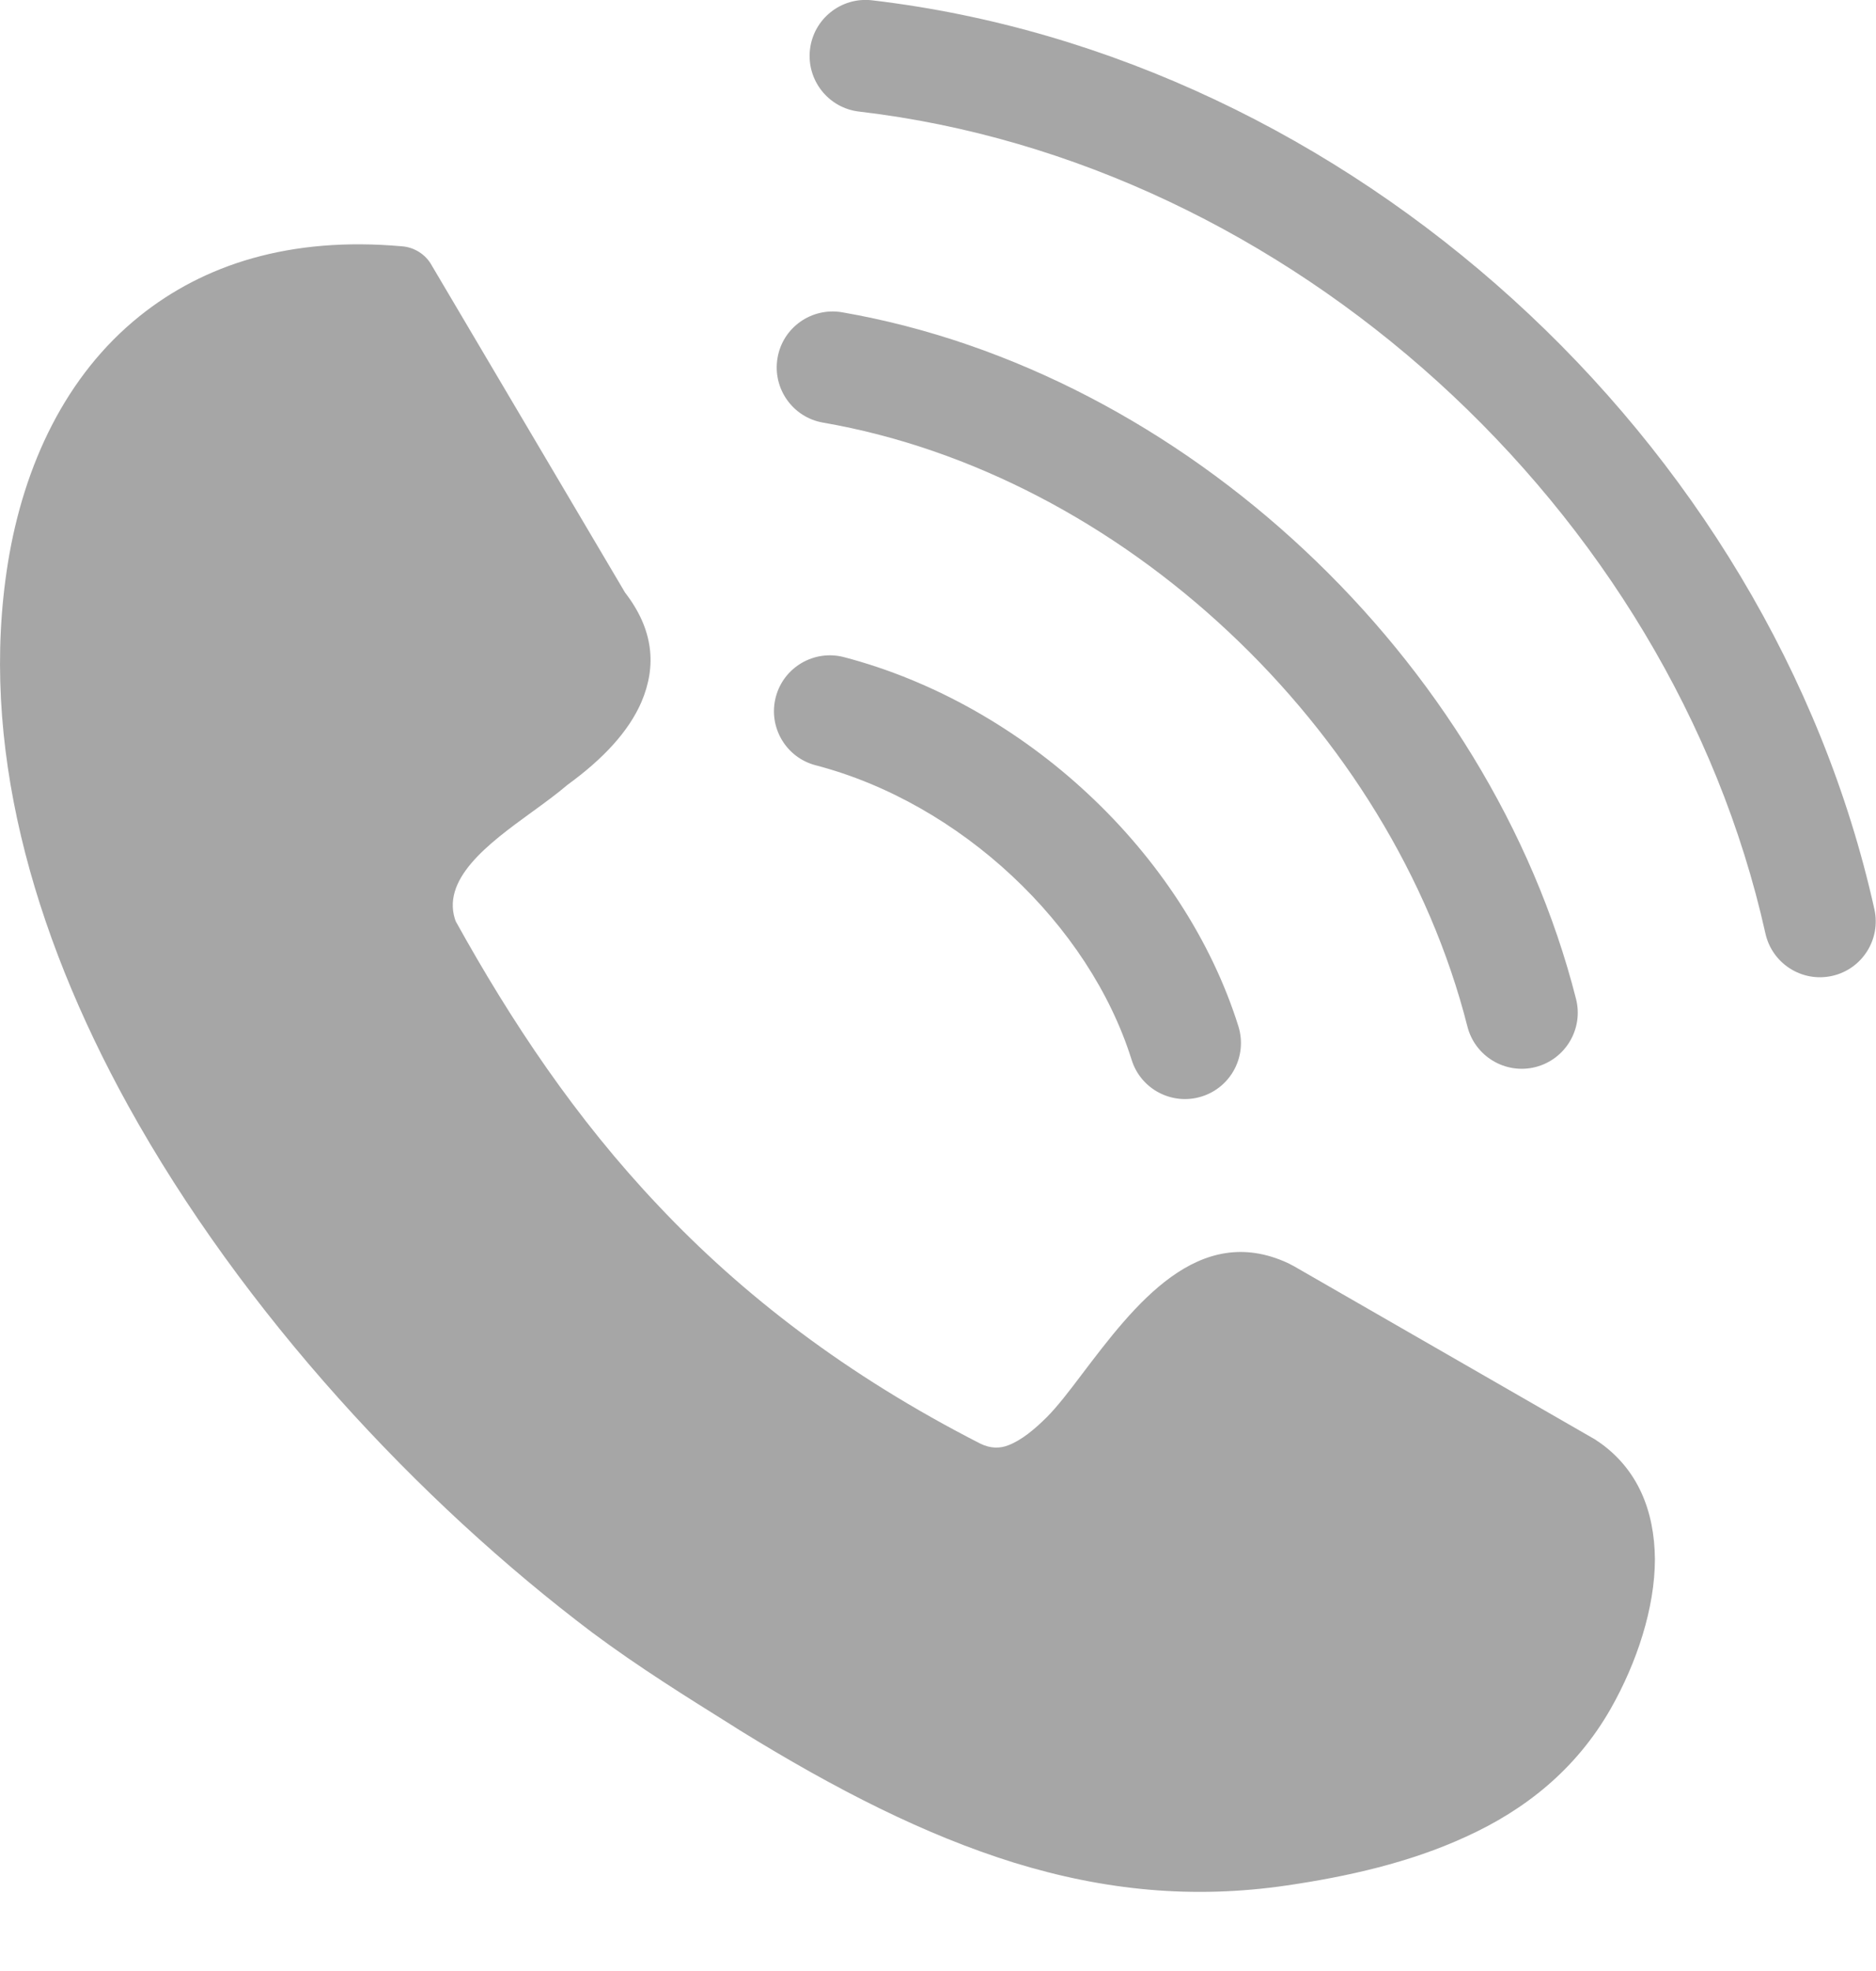 <svg width="20" height="21" viewBox="0 0 20 21" fill="none" xmlns="http://www.w3.org/2000/svg">
<g clip-path="url(#clip0_2743_28165)">
<path d="M4.859 9.817C5.452 10.886 6.135 11.914 7.023 12.85C7.913 13.793 9.019 14.65 10.453 15.382C10.56 15.434 10.661 15.434 10.751 15.398C10.887 15.346 11.026 15.233 11.163 15.096C11.269 14.99 11.4 14.821 11.539 14.636C12.09 13.91 12.773 13.01 13.736 13.46C13.757 13.47 13.773 13.481 13.795 13.491L17.009 15.339C17.018 15.344 17.03 15.356 17.04 15.36C17.464 15.652 17.638 16.102 17.643 16.61C17.643 17.129 17.452 17.712 17.172 18.205C16.802 18.854 16.256 19.285 15.627 19.57C15.028 19.846 14.362 19.994 13.722 20.088C12.716 20.236 11.774 20.142 10.811 19.846C9.868 19.553 8.92 19.073 7.883 18.433L7.806 18.384C7.331 18.087 6.818 17.769 6.314 17.394C4.467 16.001 2.588 13.99 1.364 11.776C0.338 9.918 -0.223 7.913 0.084 6C0.253 4.952 0.703 3.999 1.486 3.37C2.169 2.82 3.09 2.518 4.282 2.624C4.419 2.633 4.541 2.713 4.604 2.83L6.664 6.314C6.966 6.705 7.003 7.091 6.839 7.478C6.701 7.797 6.427 8.088 6.05 8.362C5.939 8.457 5.807 8.553 5.668 8.654C5.207 8.988 4.684 9.374 4.863 9.829L4.859 9.817ZM8.697 8.154C8.379 8.072 8.188 7.747 8.27 7.429C8.352 7.11 8.678 6.919 8.996 7.001C9.96 7.253 10.868 7.775 11.602 8.461C12.341 9.15 12.913 10.012 13.203 10.936C13.3 11.251 13.125 11.585 12.81 11.683C12.496 11.781 12.161 11.605 12.064 11.291C11.837 10.568 11.382 9.886 10.79 9.333C10.194 8.776 9.464 8.354 8.697 8.154ZM8.776 4.503C8.452 4.448 8.234 4.14 8.289 3.815C8.343 3.49 8.652 3.272 8.977 3.327C10.796 3.642 12.523 4.565 13.907 5.861C15.293 7.157 16.341 8.83 16.802 10.643C16.883 10.962 16.69 11.287 16.37 11.369C16.05 11.45 15.725 11.256 15.644 10.937C15.239 9.343 14.316 7.871 13.095 6.729C11.878 5.589 10.364 4.778 8.776 4.503ZM9.16 1.189C8.833 1.152 8.598 0.856 8.635 0.529C8.672 0.201 8.968 -0.034 9.295 0.003C11.84 0.301 14.232 1.469 16.125 3.185C18.023 4.904 19.425 7.181 19.983 9.688C20.054 10.009 19.852 10.327 19.531 10.398C19.21 10.469 18.892 10.266 18.821 9.945C18.317 7.684 17.048 5.626 15.327 4.066C13.613 2.513 11.453 1.457 9.16 1.189Z" fill="black" fill-opacity="0.35"/>
</g>
<defs>
<clipPath id="clip0_2743_28165">
<rect width="20" height="20.157" fill="white"/>
</clipPath>
</defs>
</svg>
